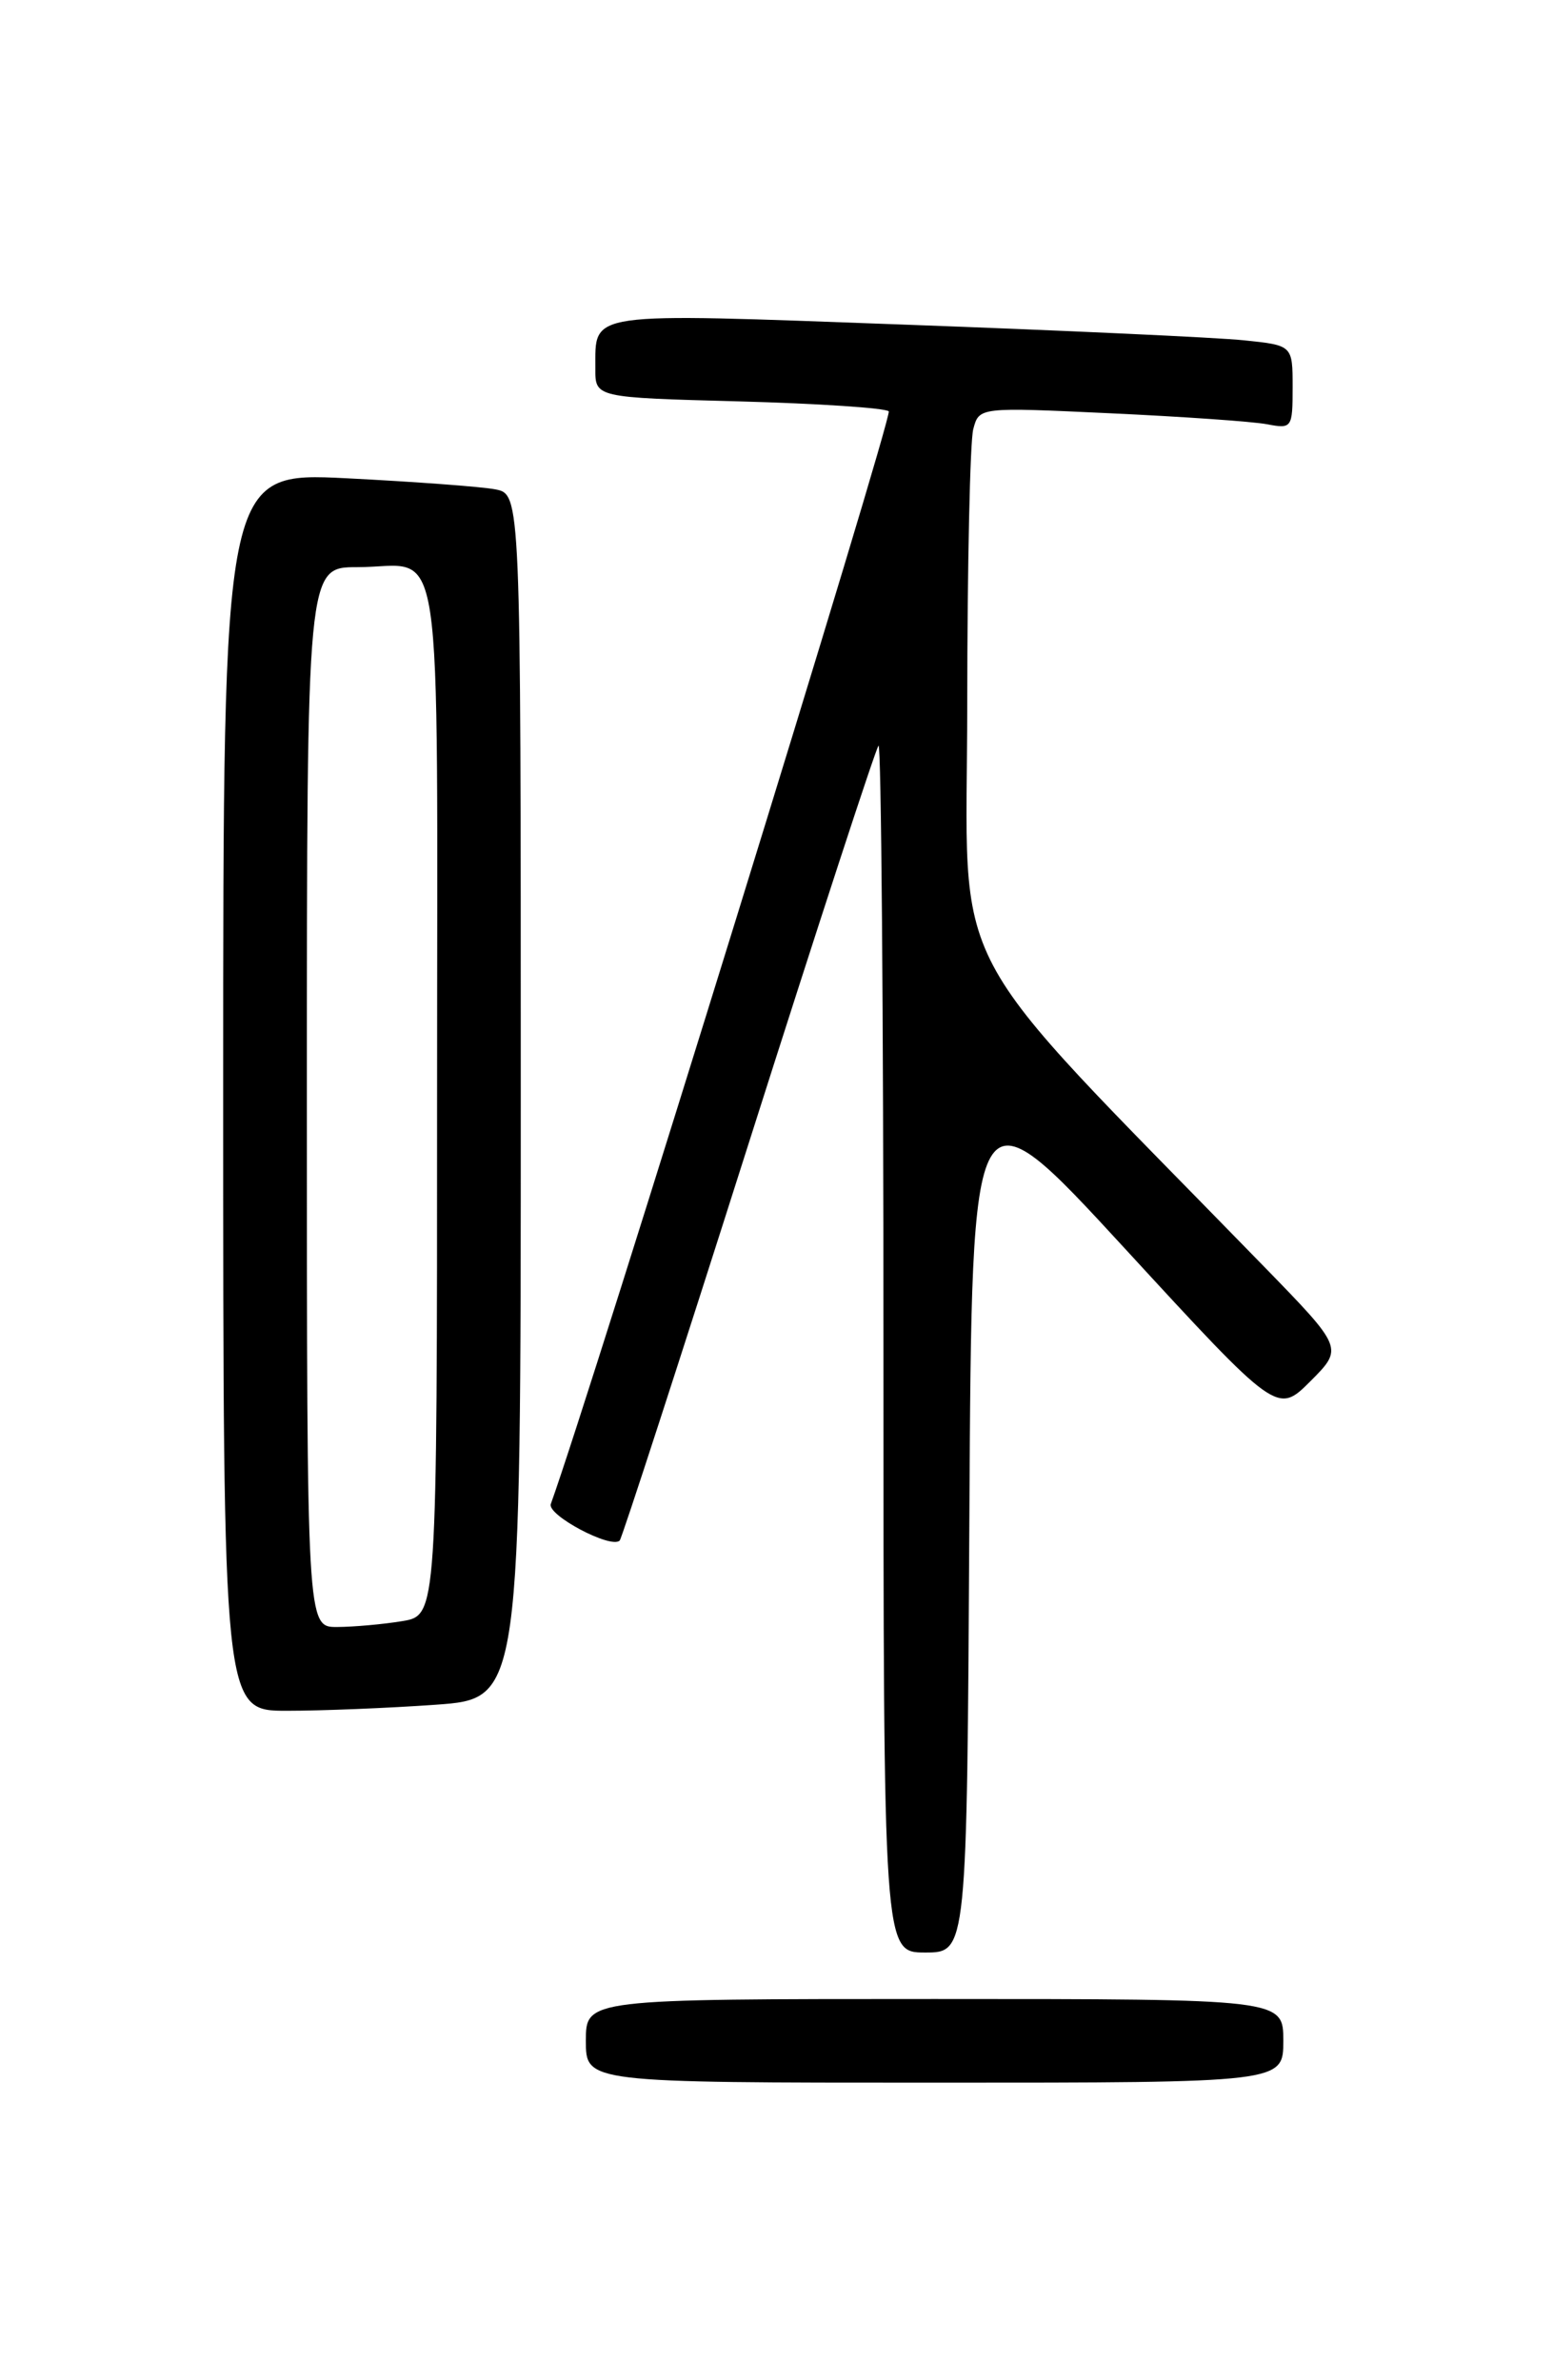 <?xml version="1.0" encoding="UTF-8" standalone="no"?>
<!DOCTYPE svg PUBLIC "-//W3C//DTD SVG 1.1//EN" "http://www.w3.org/Graphics/SVG/1.1/DTD/svg11.dtd" >
<svg xmlns="http://www.w3.org/2000/svg" xmlns:xlink="http://www.w3.org/1999/xlink" version="1.1" viewBox="0 0 167 256">
 <g >
 <path fill="currentColor"
d=" M 138.00 219.50 C 138.00 215.00 138.00 215.00 100.50 215.00 C 63.00 215.00 63.00 215.00 63.00 219.50 C 63.00 224.00 63.00 224.00 100.50 224.00 C 138.00 224.00 138.00 224.00 138.00 219.50 Z  M 104.24 163.19 C 104.50 116.39 104.50 116.39 120.93 134.25 C 137.35 152.11 137.35 152.11 140.91 148.56 C 144.46 145.00 144.46 145.00 135.95 136.25 C 100.83 100.16 104.00 106.15 104.01 75.83 C 104.02 60.80 104.31 47.44 104.66 46.15 C 105.29 43.79 105.29 43.79 119.39 44.45 C 127.15 44.81 134.74 45.34 136.25 45.63 C 138.92 46.14 139.00 46.03 139.00 41.65 C 139.00 37.14 139.00 37.14 133.75 36.60 C 130.86 36.30 114.38 35.54 97.13 34.91 C 62.69 33.65 64.05 33.46 64.02 39.63 C 64.00 42.76 64.00 42.76 79.46 43.17 C 87.96 43.40 95.21 43.88 95.57 44.24 C 96.04 44.71 63.54 149.83 59.23 161.76 C 58.80 162.95 65.71 166.62 66.64 165.69 C 66.87 165.46 73.11 146.25 80.50 123.00 C 87.89 99.75 94.18 80.49 94.47 80.20 C 94.76 79.91 95.00 108.99 95.00 144.83 C 95.00 210.00 95.00 210.00 99.49 210.00 C 103.98 210.00 103.98 210.00 104.24 163.19 Z  M 46.85 183.35 C 56.00 182.70 56.00 182.70 56.00 117.93 C 56.00 53.16 56.00 53.16 53.25 52.63 C 51.74 52.34 44.54 51.81 37.25 51.44 C 24.00 50.78 24.00 50.78 24.00 117.39 C 24.00 184.00 24.00 184.00 30.85 184.00 C 34.61 184.00 41.81 183.71 46.85 183.35 Z  M 33.00 118.00 C 33.00 61.00 33.00 61.00 38.42 61.00 C 47.89 61.00 47.00 55.06 47.00 117.98 C 47.00 173.74 47.00 173.74 43.25 174.36 C 41.19 174.70 38.04 174.98 36.25 174.99 C 33.00 175.00 33.00 175.00 33.00 118.00 Z "/>
</g>
</svg>